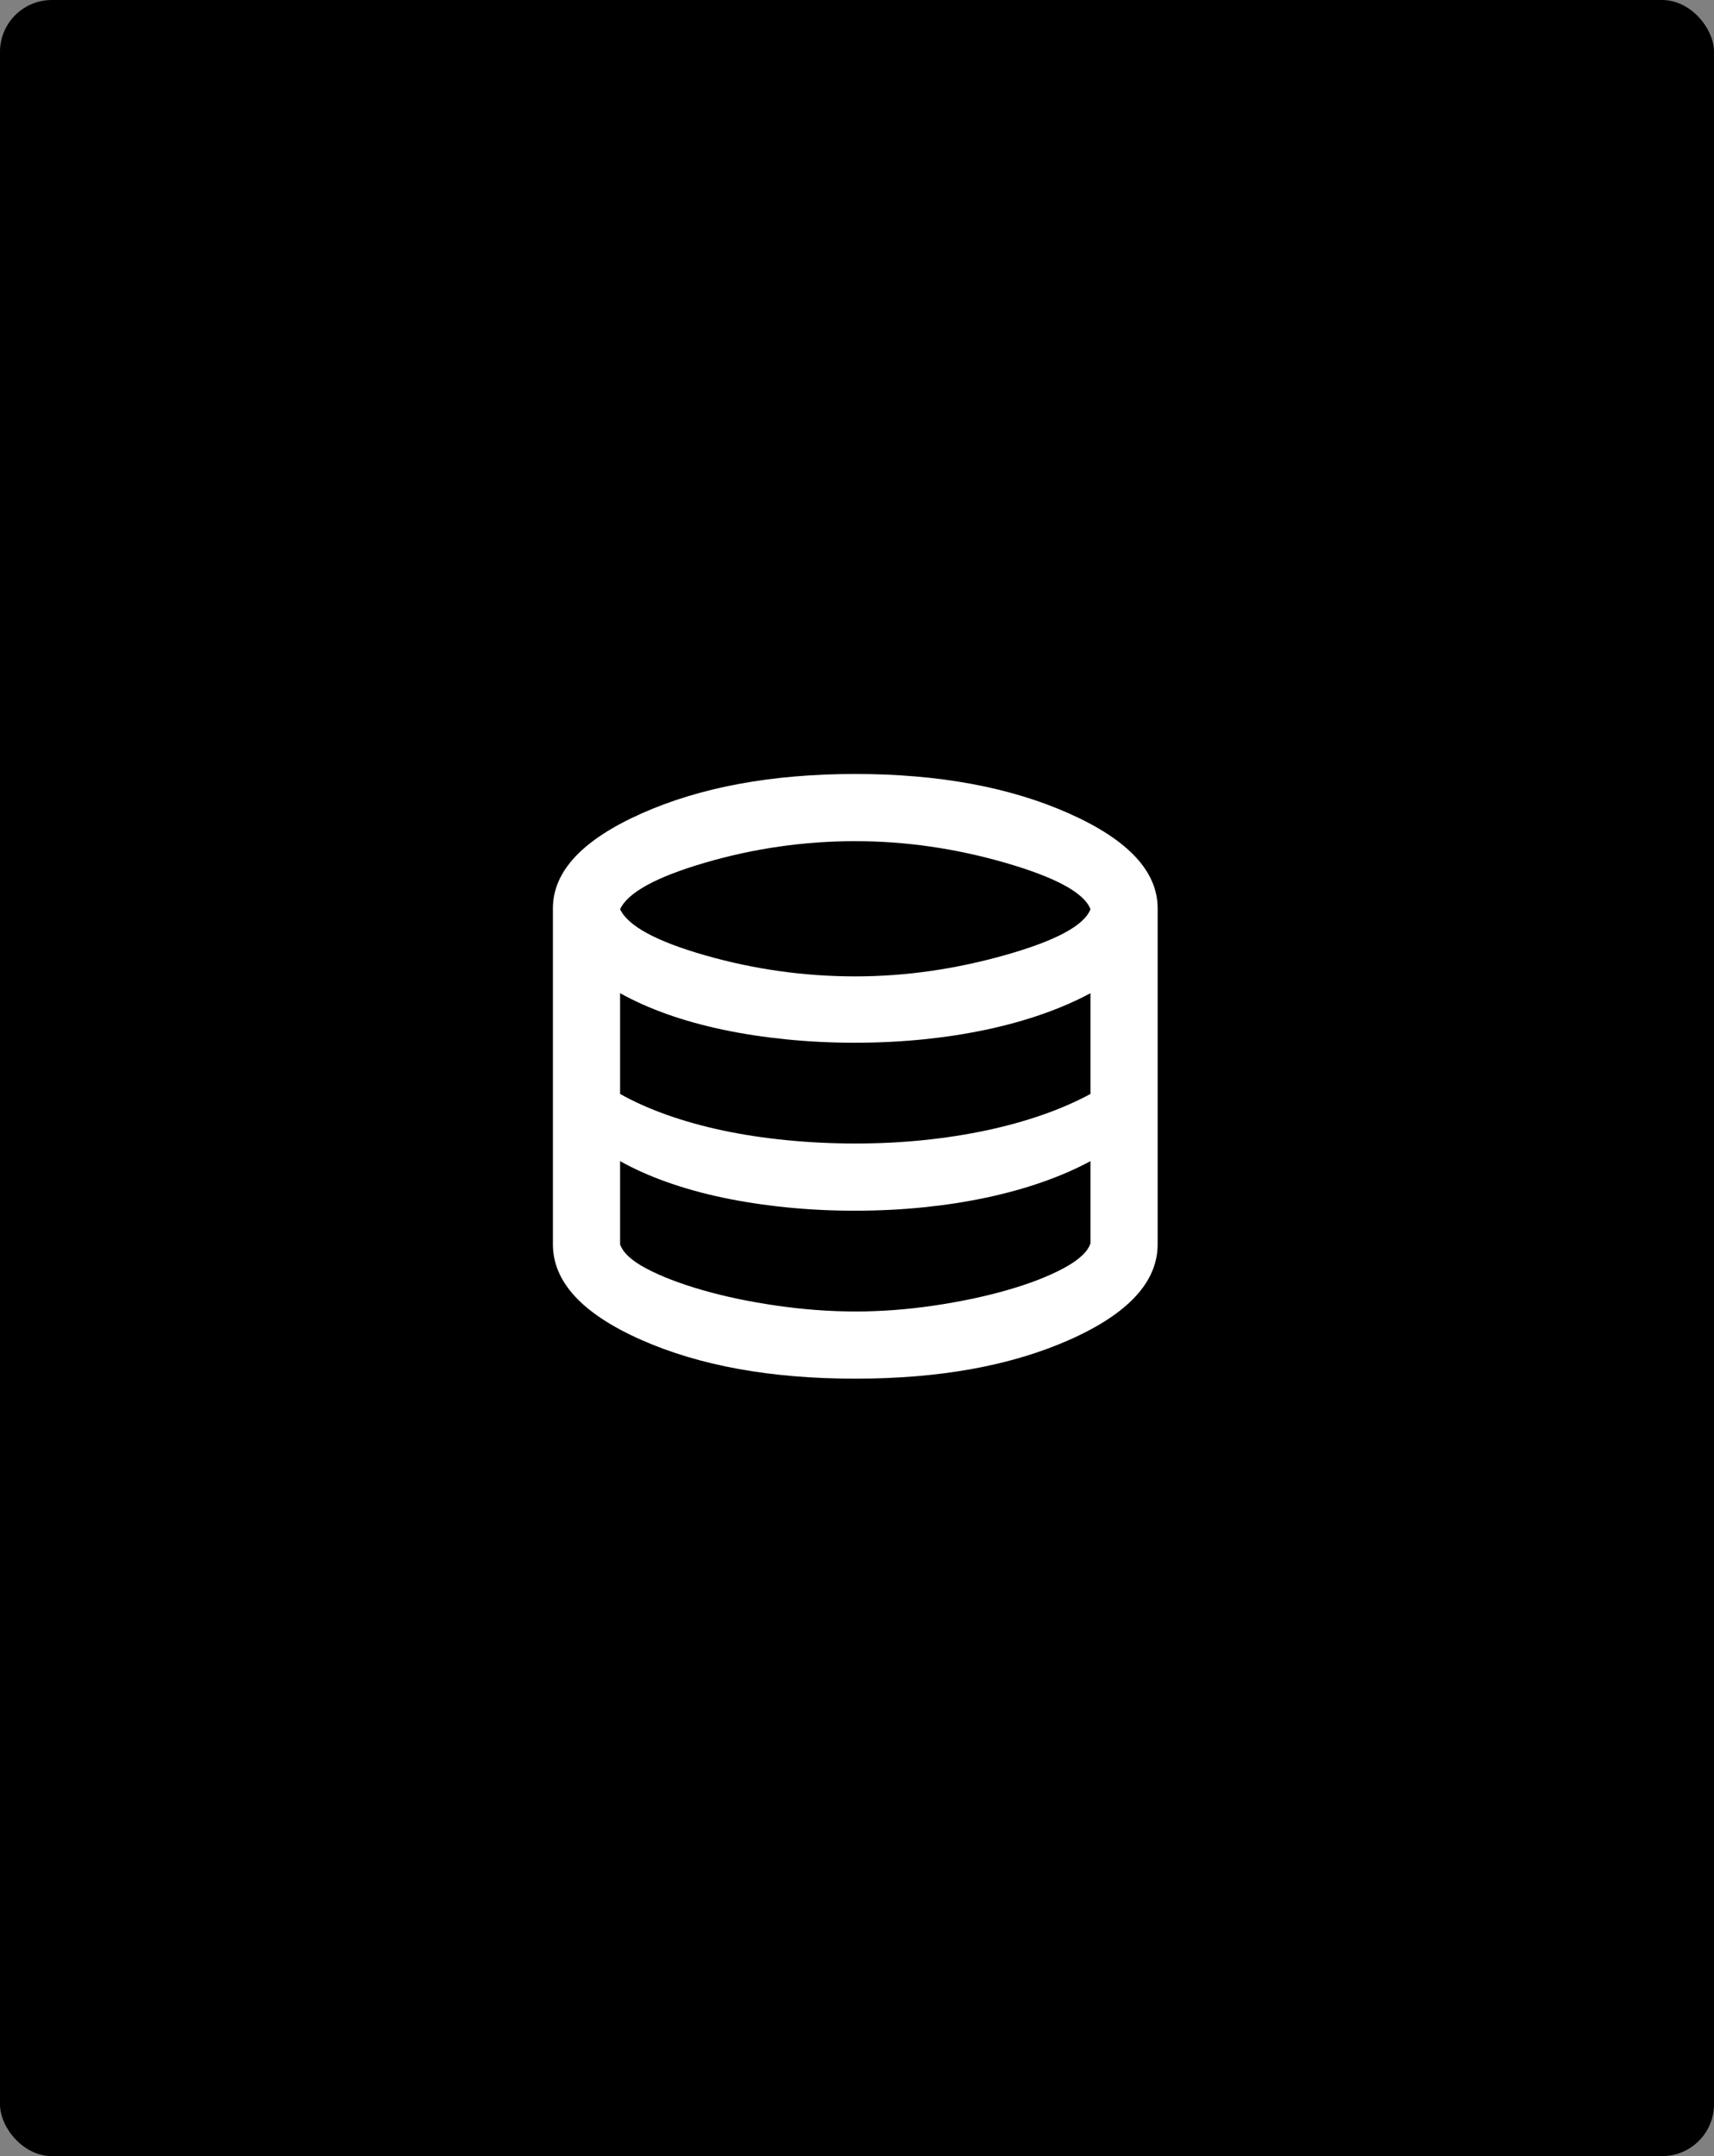 <svg width="496" height="624" viewBox="0 0 496 624" fill="none" xmlns="http://www.w3.org/2000/svg">
<rect x="0" y="0" width="496" height="624" fill="#808080" stroke="none"/>
<rect width="496" height="624" rx="15" fill="black"/>
<path d="M247.5 399C223.032 399 202.334 395.234 185.404 387.703C168.475 380.171 160.006 370.974 160 360.111V262.889C160 252.194 168.549 243.039 185.647 235.424C202.745 227.808 223.363 224 247.5 224C271.637 224 292.258 227.808 309.363 235.424C326.467 243.039 335.013 252.194 335 262.889V360.111C335 370.968 326.532 380.165 309.596 387.703C292.66 395.241 271.961 399.006 247.5 399ZM247.5 282.576C261.921 282.576 276.424 280.509 291.007 276.374C305.59 272.238 313.773 267.825 315.556 263.132C313.773 258.433 305.632 253.977 291.133 249.764C276.634 245.551 262.09 243.444 247.5 243.444C232.755 243.444 218.294 245.512 204.119 249.647C189.944 253.782 181.719 258.277 179.444 263.132C181.713 267.993 189.938 272.449 204.119 276.5C218.301 280.551 232.761 282.576 247.5 282.576ZM247.5 330.944C254.306 330.944 260.868 330.62 267.188 329.972C273.507 329.324 279.544 328.391 285.3 327.172C291.056 325.954 296.484 324.456 301.585 322.681C306.686 320.905 311.343 318.879 315.556 316.604V287.438C311.343 289.706 306.686 291.731 301.585 293.514C296.484 295.296 291.056 296.797 285.3 298.015C279.544 299.234 273.507 300.164 267.188 300.806C260.868 301.447 254.306 301.771 247.5 301.778C240.694 301.784 234.051 301.46 227.569 300.806C221.088 300.151 214.969 299.218 209.214 298.006C203.458 296.794 198.072 295.296 193.056 293.514C188.039 291.731 183.502 289.706 179.444 287.438V316.604C183.495 318.873 188.032 320.898 193.056 322.681C198.079 324.463 203.468 325.963 209.224 327.182C214.979 328.4 221.094 329.331 227.569 329.972C234.044 330.614 240.688 330.938 247.5 330.944ZM247.5 379.556C254.954 379.556 262.531 378.988 270.231 377.854C277.931 376.72 285.018 375.223 291.493 373.363C297.968 371.502 303.396 369.396 307.778 367.043C312.159 364.69 314.752 362.299 315.556 359.868V336.049C311.343 338.317 306.686 340.343 301.585 342.125C296.484 343.907 291.056 345.408 285.3 346.626C279.544 347.845 273.507 348.775 267.188 349.417C260.868 350.058 254.306 350.382 247.5 350.389C240.694 350.395 234.051 350.071 227.569 349.417C221.088 348.762 214.969 347.829 209.214 346.617C203.458 345.405 198.072 343.907 193.056 342.125C188.039 340.343 183.502 338.317 179.444 336.049V360.111C180.255 362.542 182.808 364.891 187.106 367.16C191.403 369.428 196.789 371.496 203.264 373.363C209.739 375.229 216.869 376.726 224.653 377.854C232.437 378.982 240.053 379.549 247.5 379.556Z" fill="white"/>
</svg>
